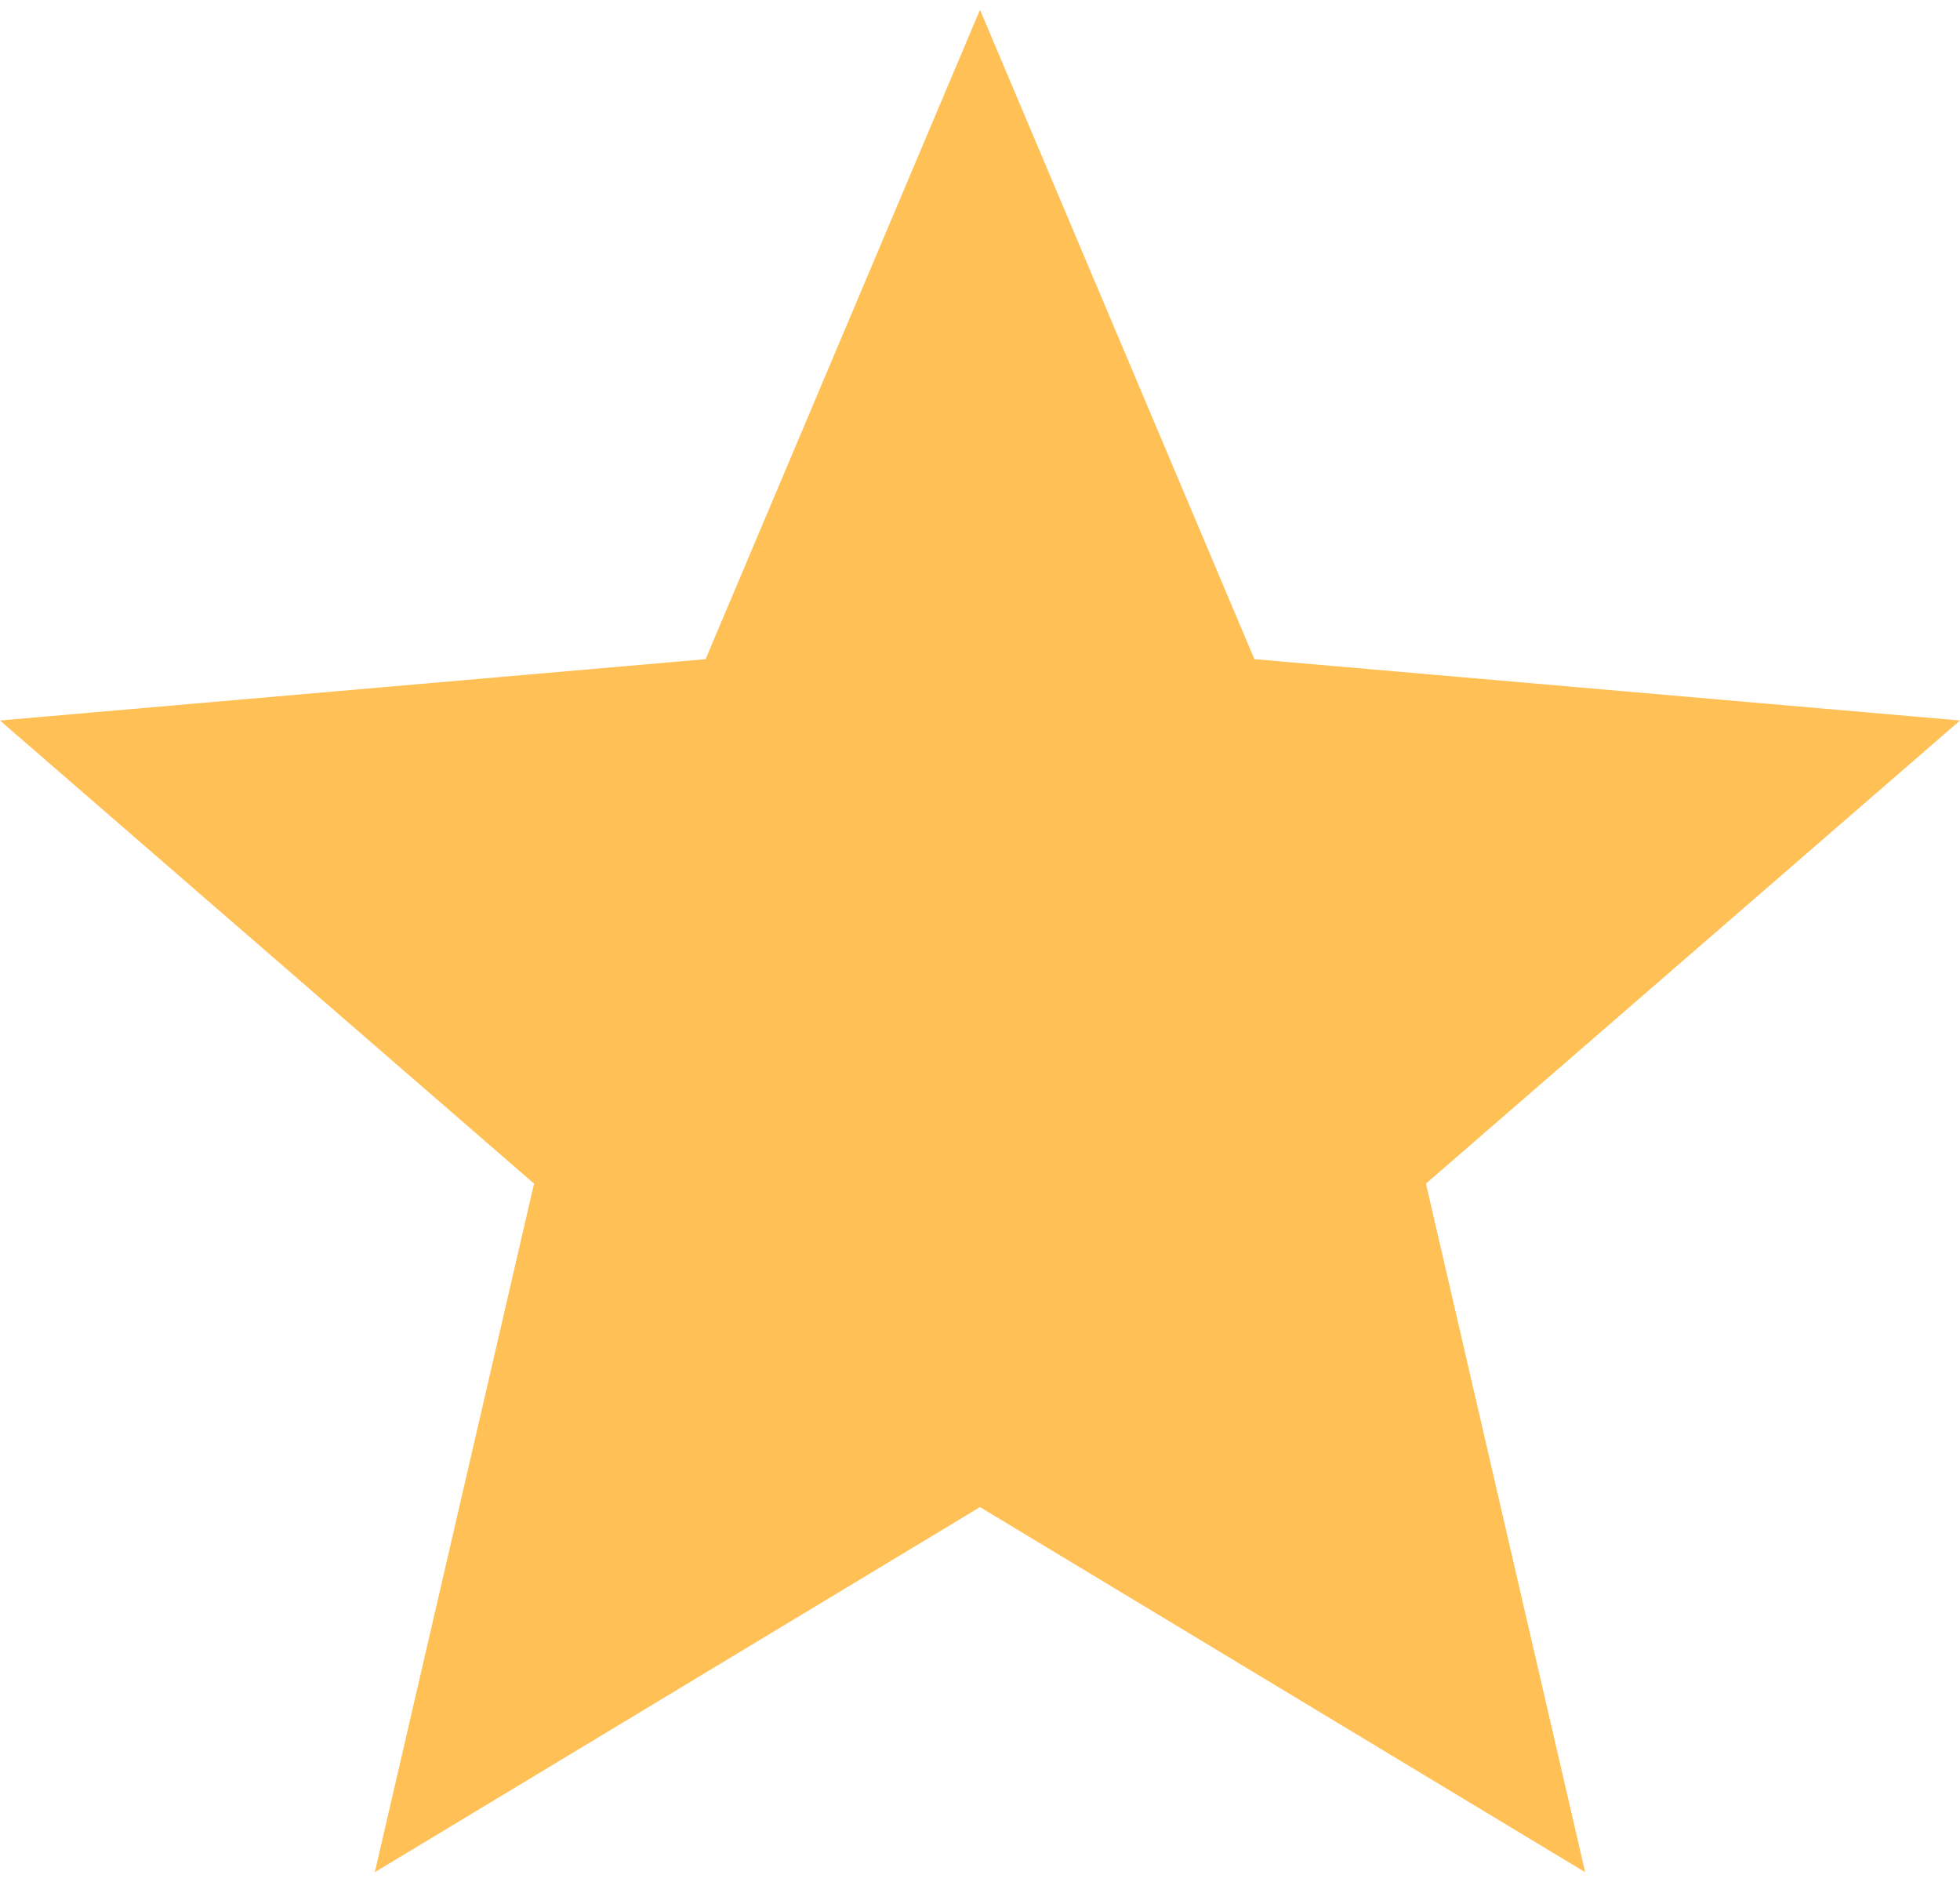 <svg width="25" height="24" viewBox="0 0 25 24" fill="none" xmlns="http://www.w3.org/2000/svg">
<path d="M4.781 23.875L6.812 15.094L0 9.188L9 8.406L12.5 0.125L16 8.406L25 9.188L18.188 15.094L20.219 23.875L12.5 19.219L4.781 23.875Z" fill="#FFC055"/>
</svg>
